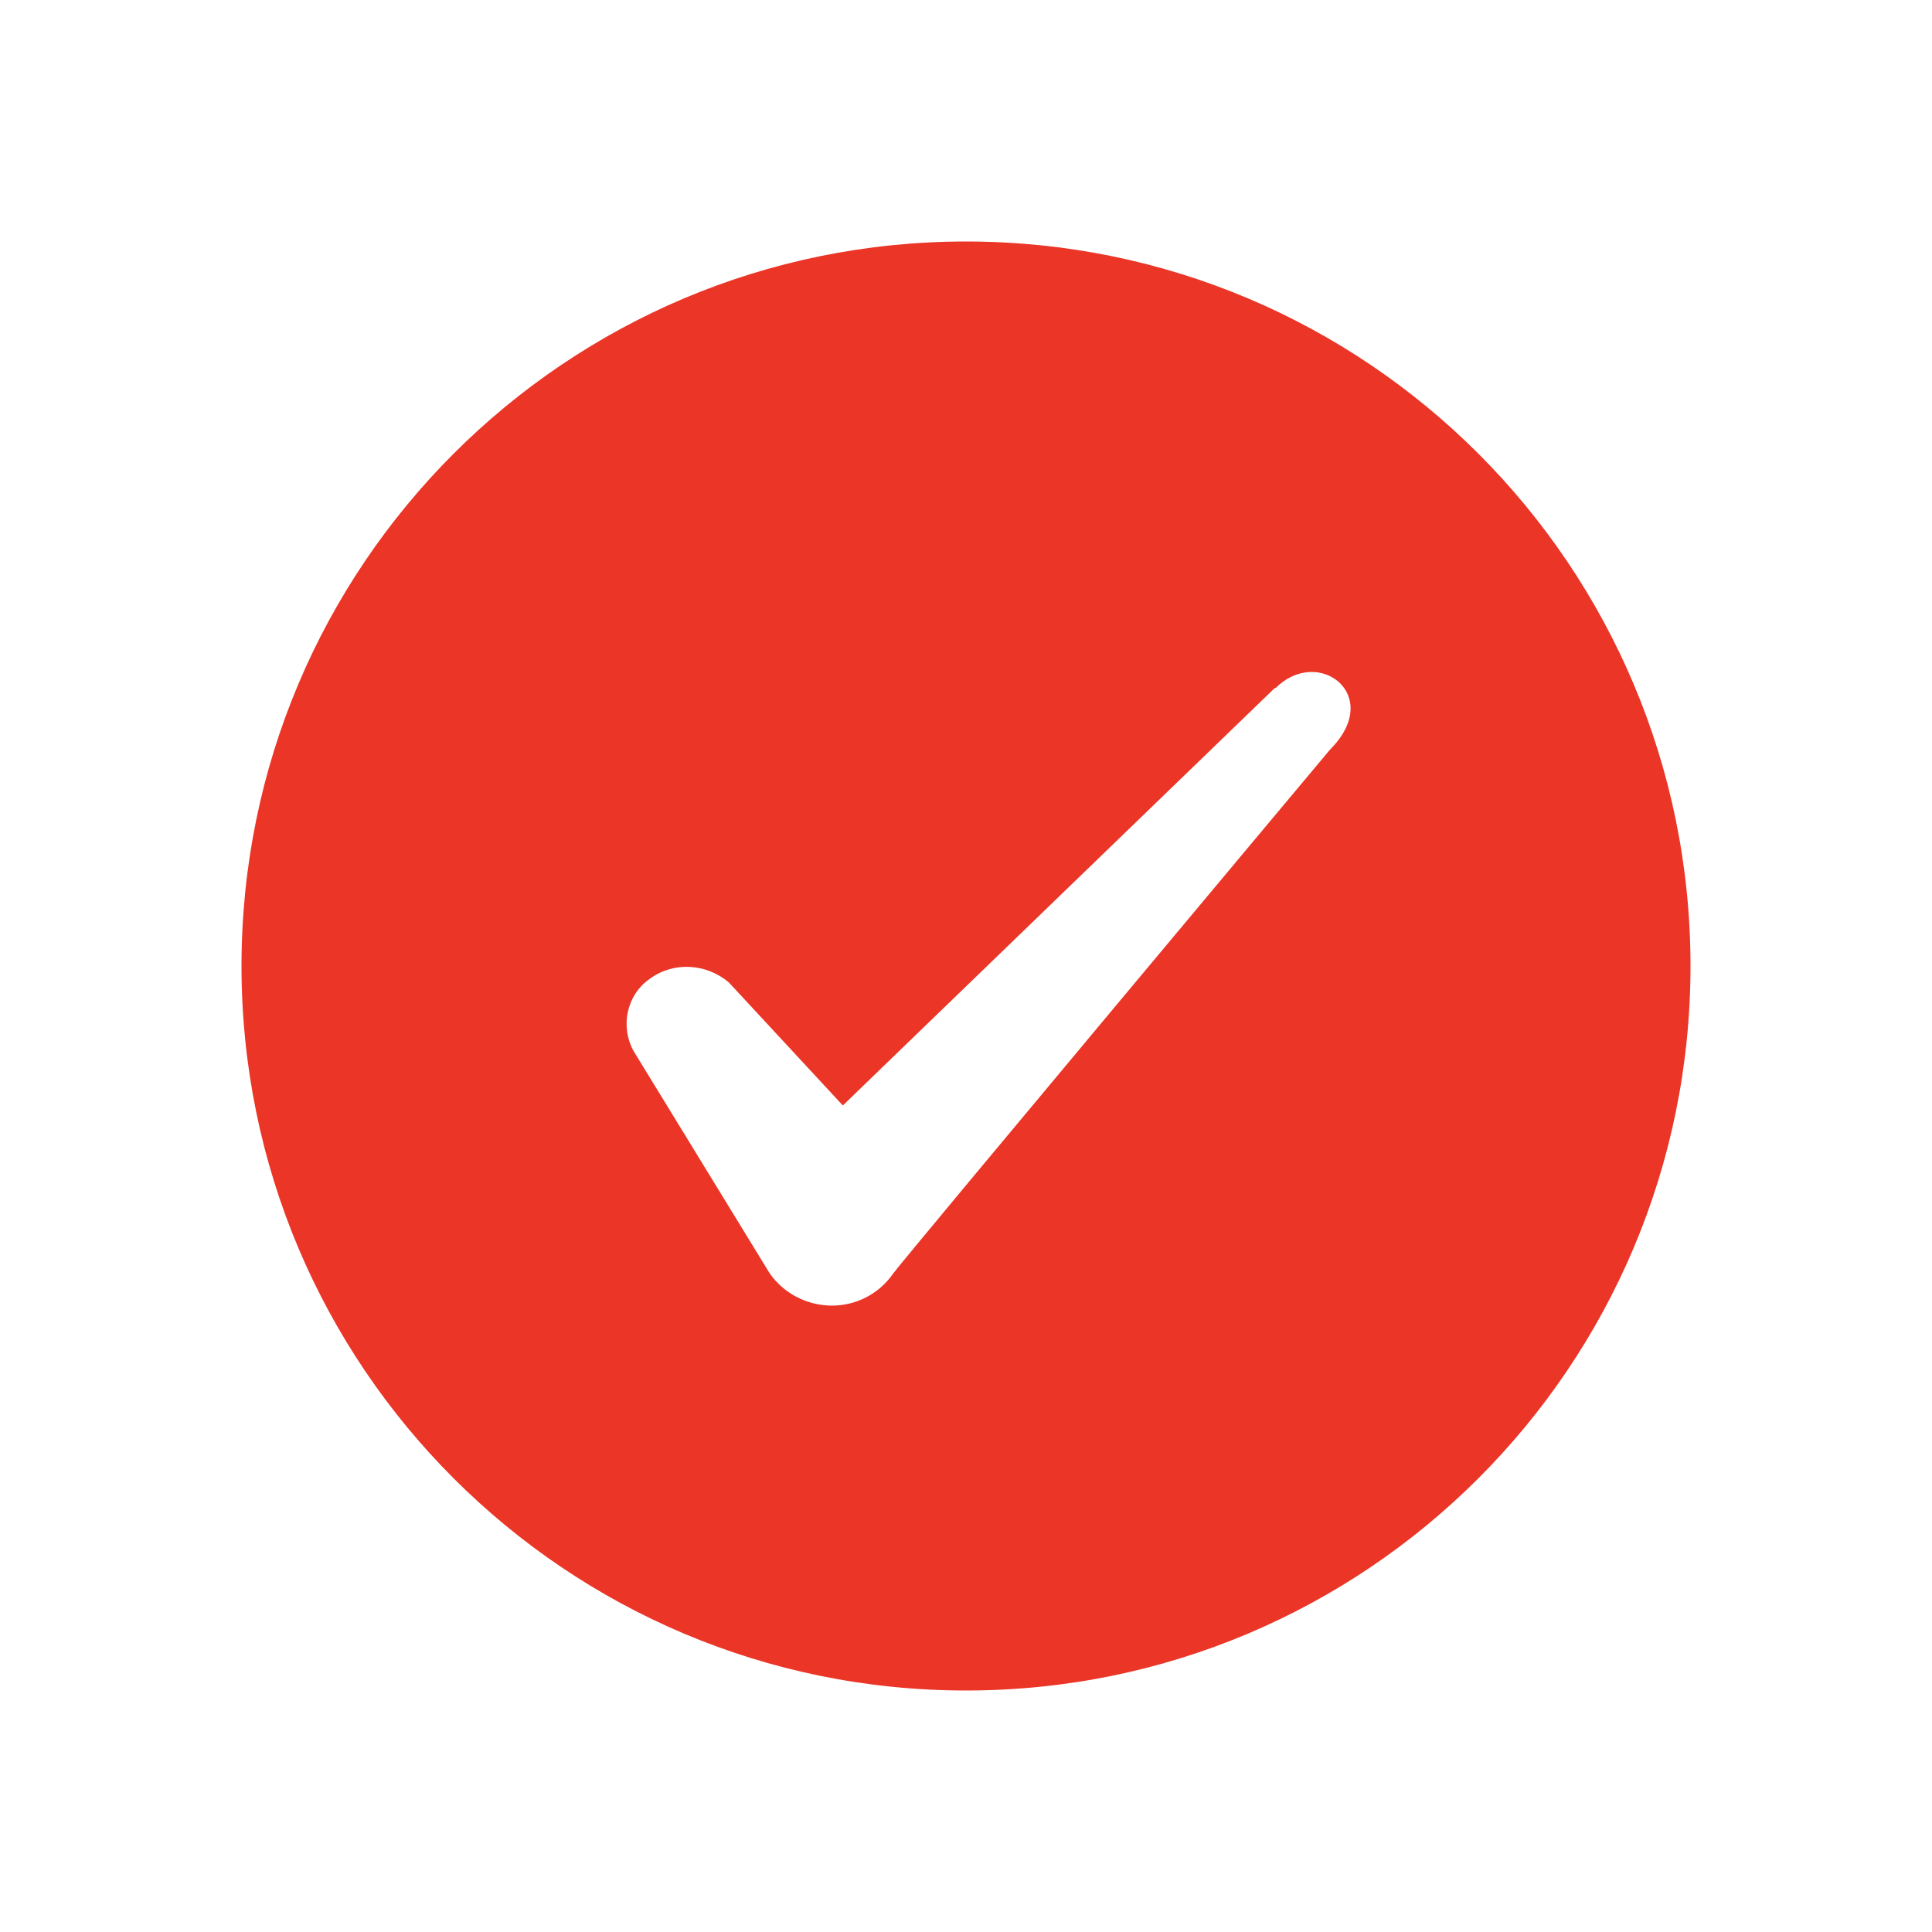 <svg width="32" height="32" viewBox="0 0 32 32" fill="none" xmlns="http://www.w3.org/2000/svg">
<path fill-rule="evenodd" clip-rule="evenodd" d="M16 4C22.63 4 28 9.37 28 16C28 22.63 22.63 28 16 28C9.37 28 4 22.63 4 16C4 9.37 9.37 4 16 4ZM21.115 11.395L13.96 18.31L12.07 16.27C11.695 15.955 11.155 15.925 10.765 16.21C10.375 16.48 10.27 17.005 10.495 17.41L12.745 21.085C12.97 21.415 13.36 21.625 13.78 21.625C14.2 21.625 14.575 21.415 14.8 21.085C15.16 20.62 22.03 12.415 22.03 12.415C22.93 11.515 21.835 10.69 21.13 11.395H21.115Z" fill="#EA3527"/>
</svg>
